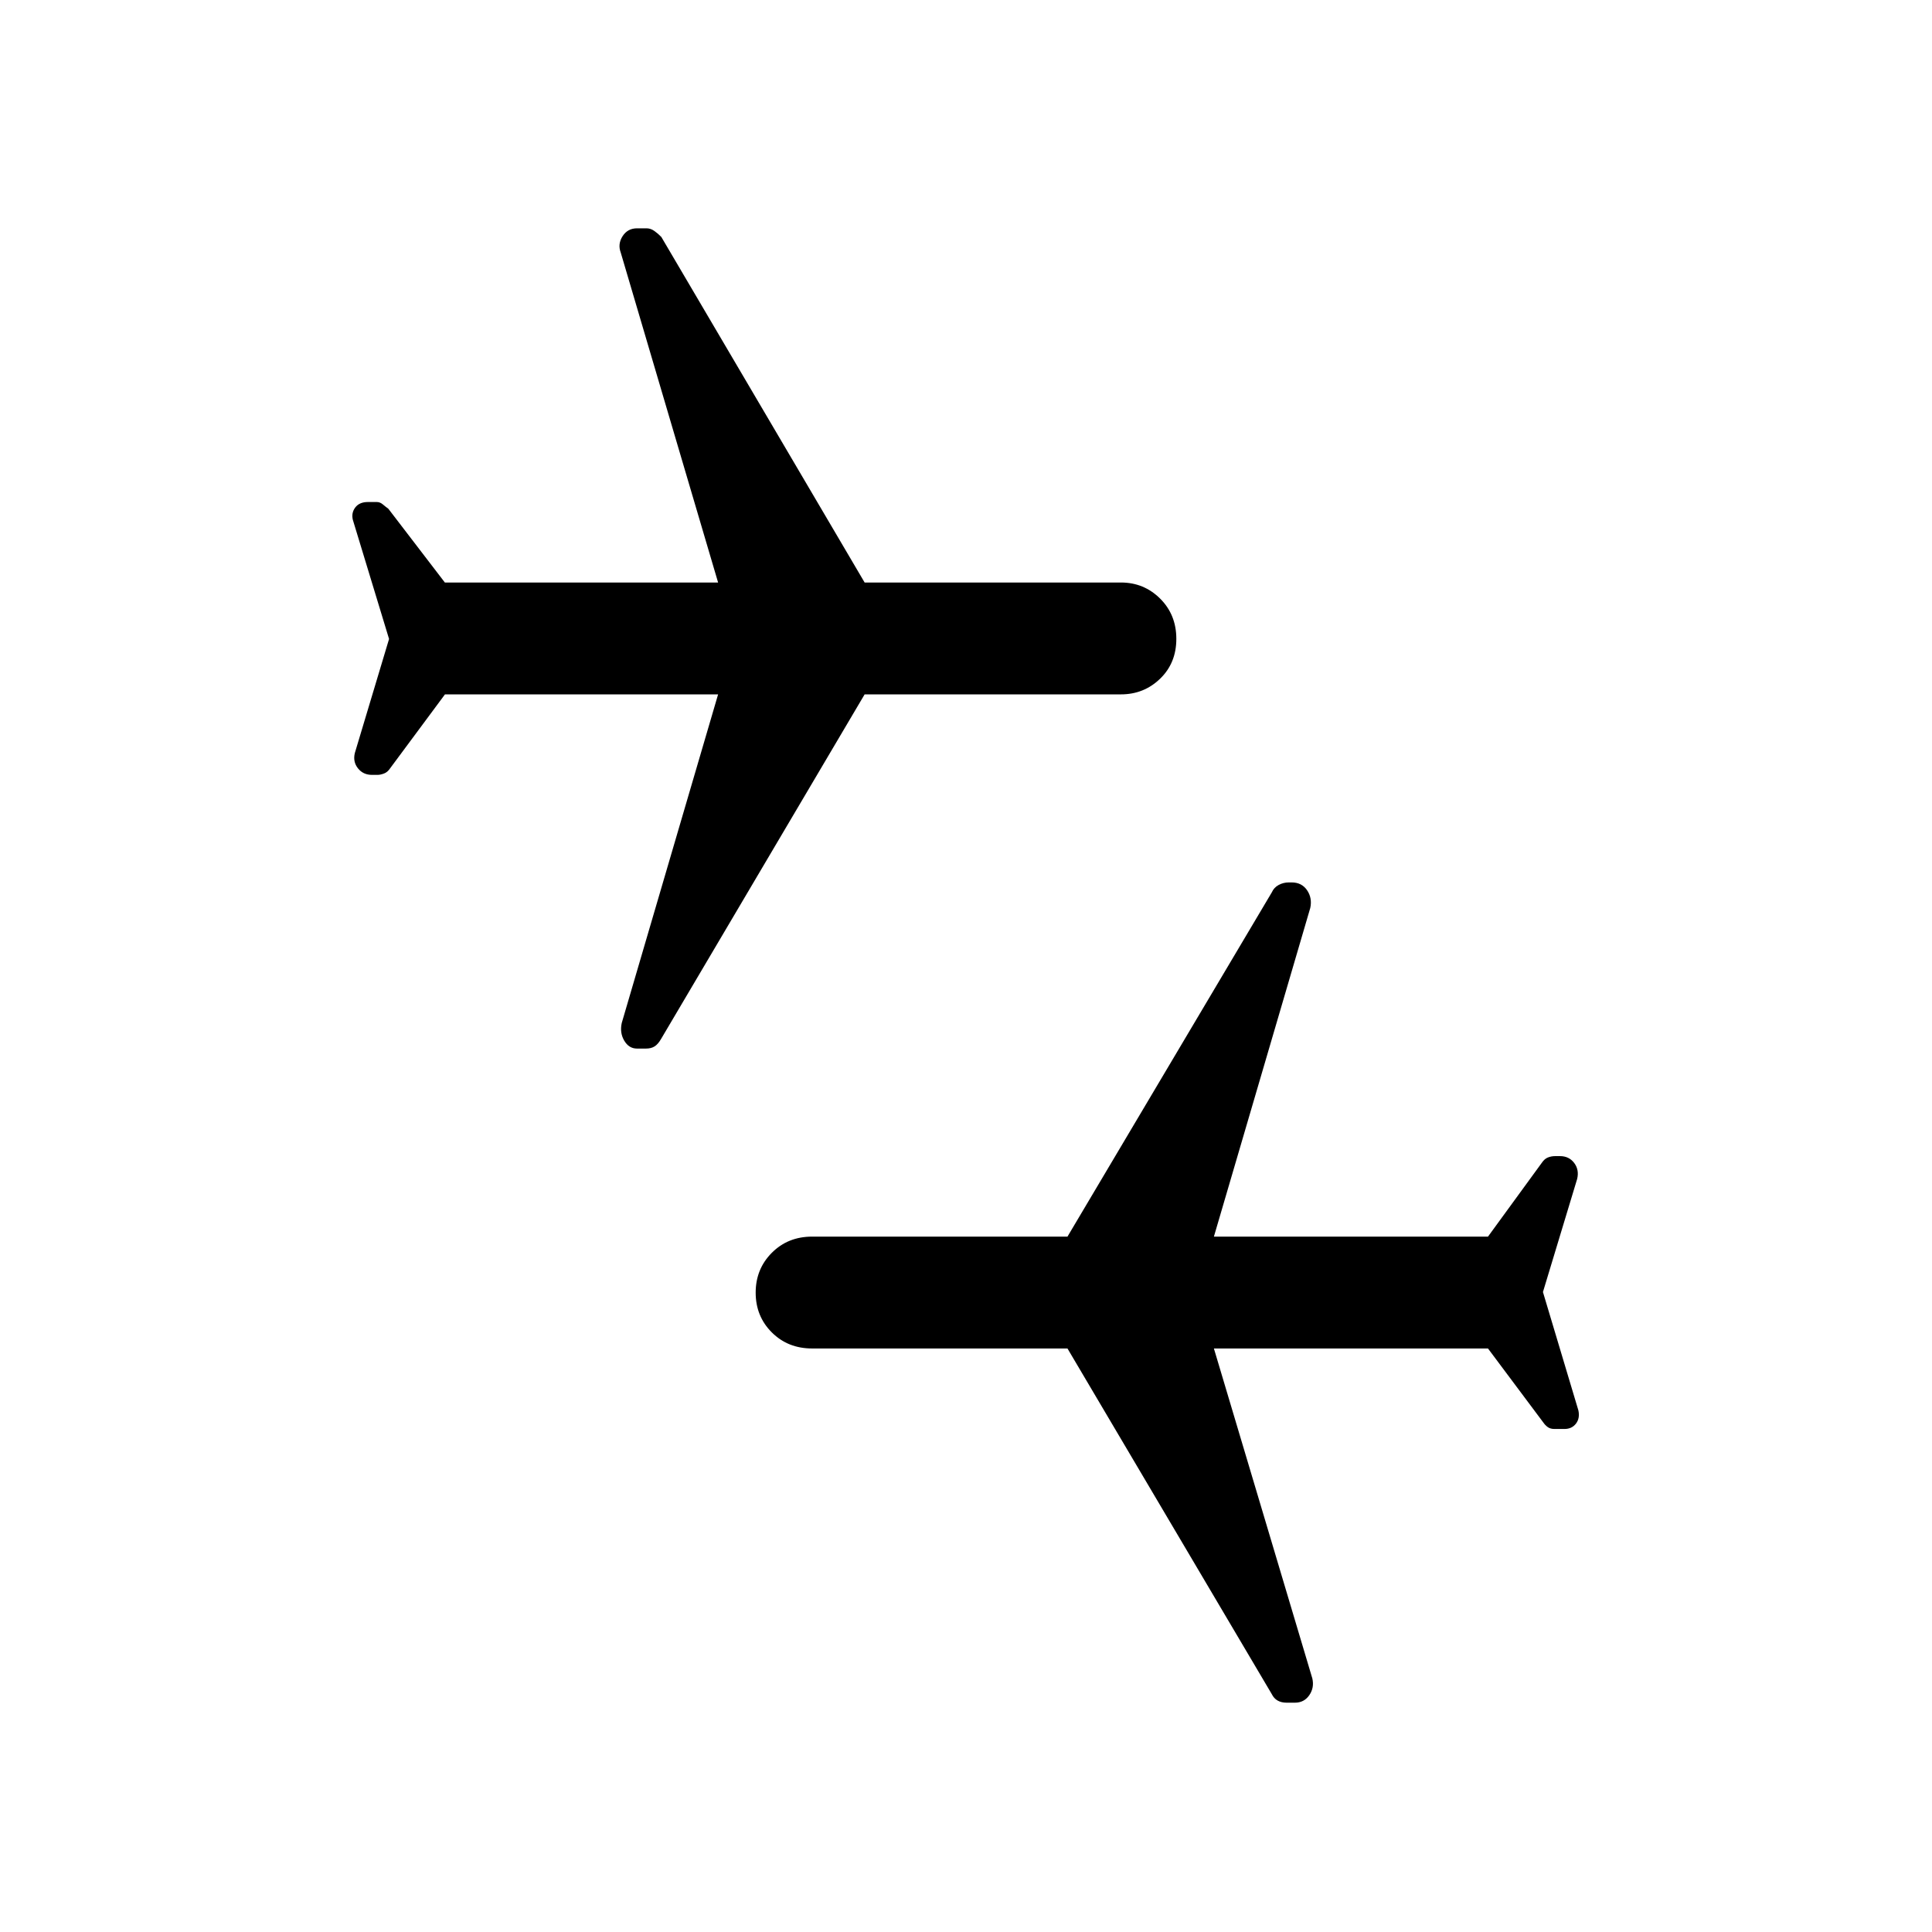 <svg xmlns="http://www.w3.org/2000/svg" height="40" viewBox="0 -960 960 960" width="40"><path d="m766.68-318 17.61 58.82q.84 3.92-1.21 6.58-2.04 2.65-5.71 2.65h-5.01q-1.95 0-3.25-.91t-2.37-2.48l-27.37-36.61H603.18L652.09-126q1.06 4.58-1.5 8.32-2.57 3.73-7.12 3.73h-4.23q-2.53 0-4.39-1.05-1.86-1.05-2.95-3.27L530.42-289.95H403.54q-12.03 0-20.04-7.99-8.01-8-8.01-19.75t8.01-19.79q8.01-8.05 20.04-8.05h126.88l101.53-171.06q1.06-2.41 3.4-3.67 2.34-1.27 5.09-1.27h1.37q5.03 0 7.68 3.9 2.64 3.9 1.57 8.81l-47.88 163.29h136.19l26.76-36.7q1.32-1.96 3.03-2.63 1.7-.67 3.63-.67h2.37q4.46 0 7.04 3.39 2.57 3.39 1.48 7.96l-17 56.18ZM193.32-642.5l-18-59.21q-.83-3.47 1.23-6.16 2.06-2.68 6.24-2.68h4.47q1.55 0 2.95 1.17 1.4 1.18 2.76 2.18l28.08 36.65h135.77L308.44-834.5q-1.59-4.22.92-8.14 2.51-3.91 7.2-3.91h4.72q1.99 0 3.86 1.31 1.87 1.32 3.48 3l101.01 171.69h127.36q11.42 0 19.47 7.99 8.05 8 8.05 20.01 0 12.01-8.05 19.79-8.05 7.79-19.47 7.79H429.63L328.58-443.91q-1.59 2.79-3.32 3.86-1.72 1.08-4.26 1.08h-4.5q-3.99 0-6.31-3.92-2.32-3.91-1.25-8.79l47.88-163.29H221.1l-27.2 36.67q-1.32 2.02-3.12 2.67-1.79.66-3.14.66h-2.81q-4.4 0-6.98-3.27-2.59-3.27-1.53-7.61l17-56.65Z"/></svg>